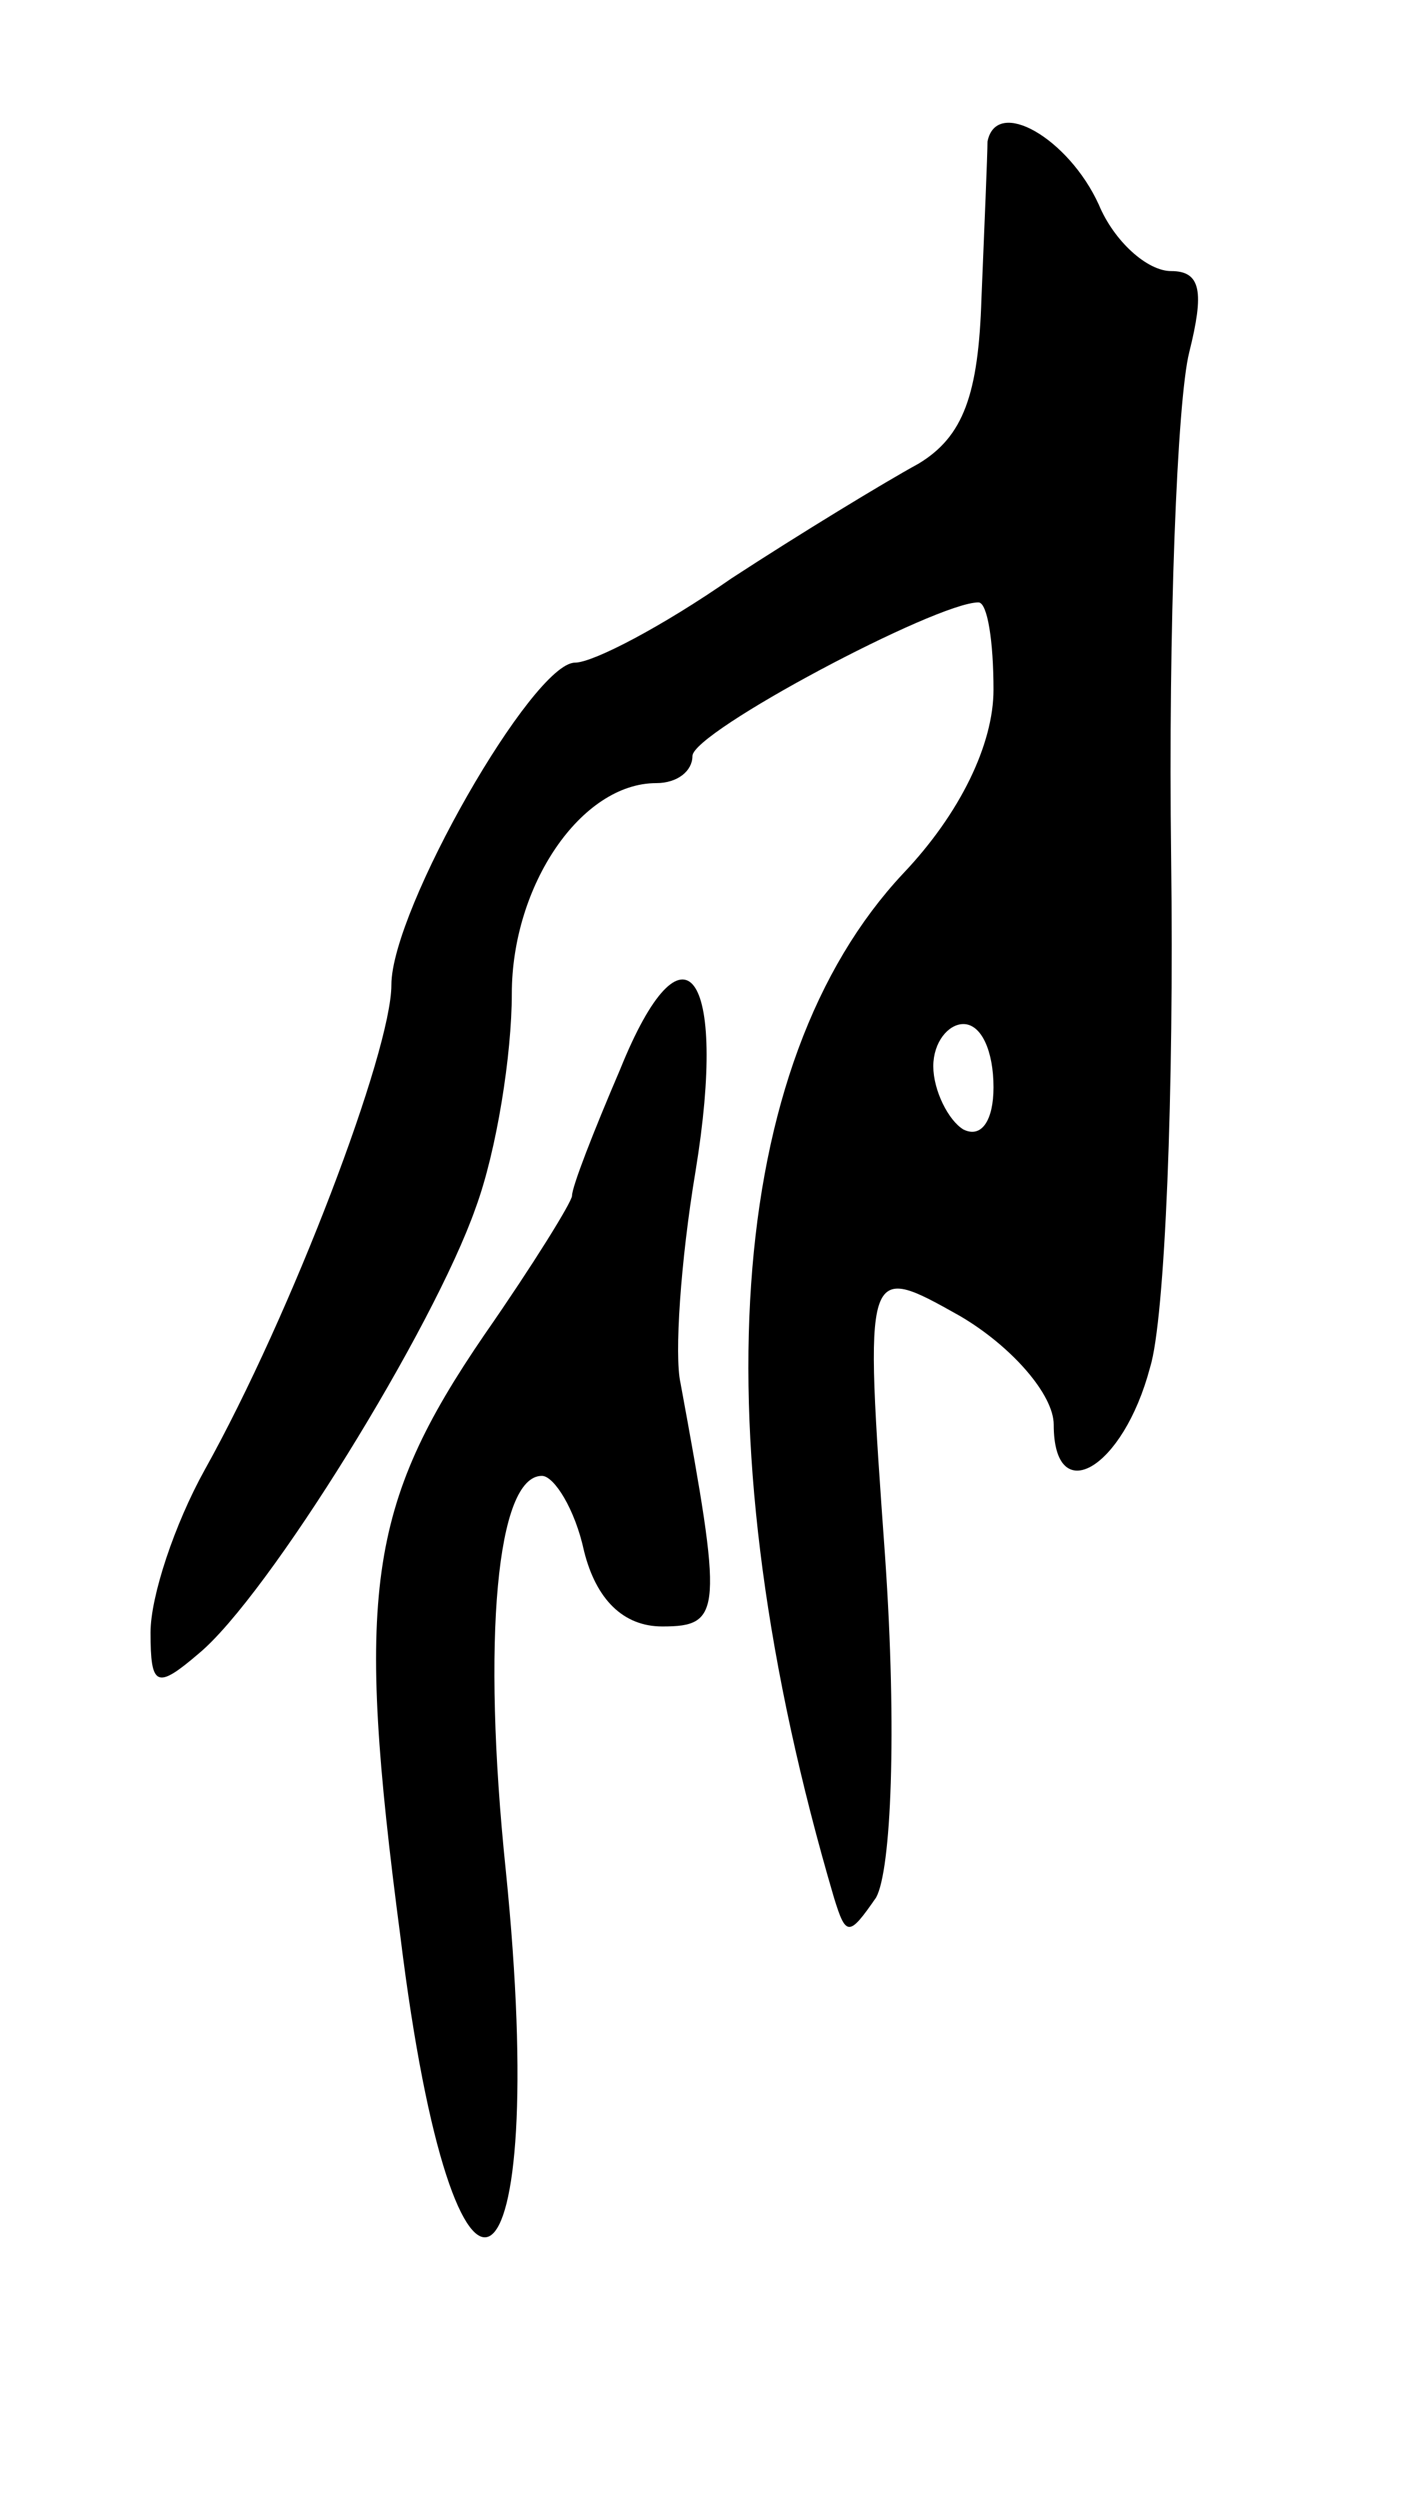 <svg version="1.0" xmlns="http://www.w3.org/2000/svg"
 width="47pt" height="83pt" viewBox="0 0 47 83"
 preserveAspectRatio="xMidYMid meet">
<g transform="translate(0,83) scale(0.1,-0.1)"
fill="#000000" stroke="none">
<path d="M328 783 c0 -4 -1 -28 -2 -52 -1 -32 -6 -46 -21 -55 -11 -6 -39 -23
-62 -38 -23 -16 -46 -28 -52 -28 -14 0 -61 -82 -61 -107 0 -22 -33 -109 -62
-161 -10 -18 -18 -42 -18 -54 0 -18 2 -19 16 -7 23 19 78 108 92 148 7 19 12
51 12 71 0 36 23 70 48 70 7 0 12 4 12 9 0 8 81 51 95 51 3 0 5 -13 5 -29 0
-18 -11 -41 -30 -61 -59 -63 -68 -187 -23 -340 4 -13 5 -13 14 0 5 9 7 55 3
113 -7 98 -7 98 25 80 17 -10 31 -26 31 -36 0 -28 23 -15 32 19 5 16 8 92 7
169 -1 77 2 152 6 168 5 20 4 27 -6 27 -8 0 -19 10 -24 22 -10 22 -34 36 -37
21z m2 -314 c0 -11 -4 -17 -10 -14 -5 3 -10 13 -10 21 0 8 5 14 10 14 6 0 10
-9 10 -21z"/>
<path d="M206 475 c-9 -21 -16 -39 -16 -42 0 -2 -13 -23 -29 -46 -39 -57 -43
-86 -28 -200 18 -146 50 -126 35 22 -8 77 -3 131 12 131 4 0 11 -11 14 -25 4
-16 13 -25 26 -25 20 0 20 5 6 81 -2 9 0 40 5 70 11 67 -4 86 -25 34z"/>
</g>
</svg>
